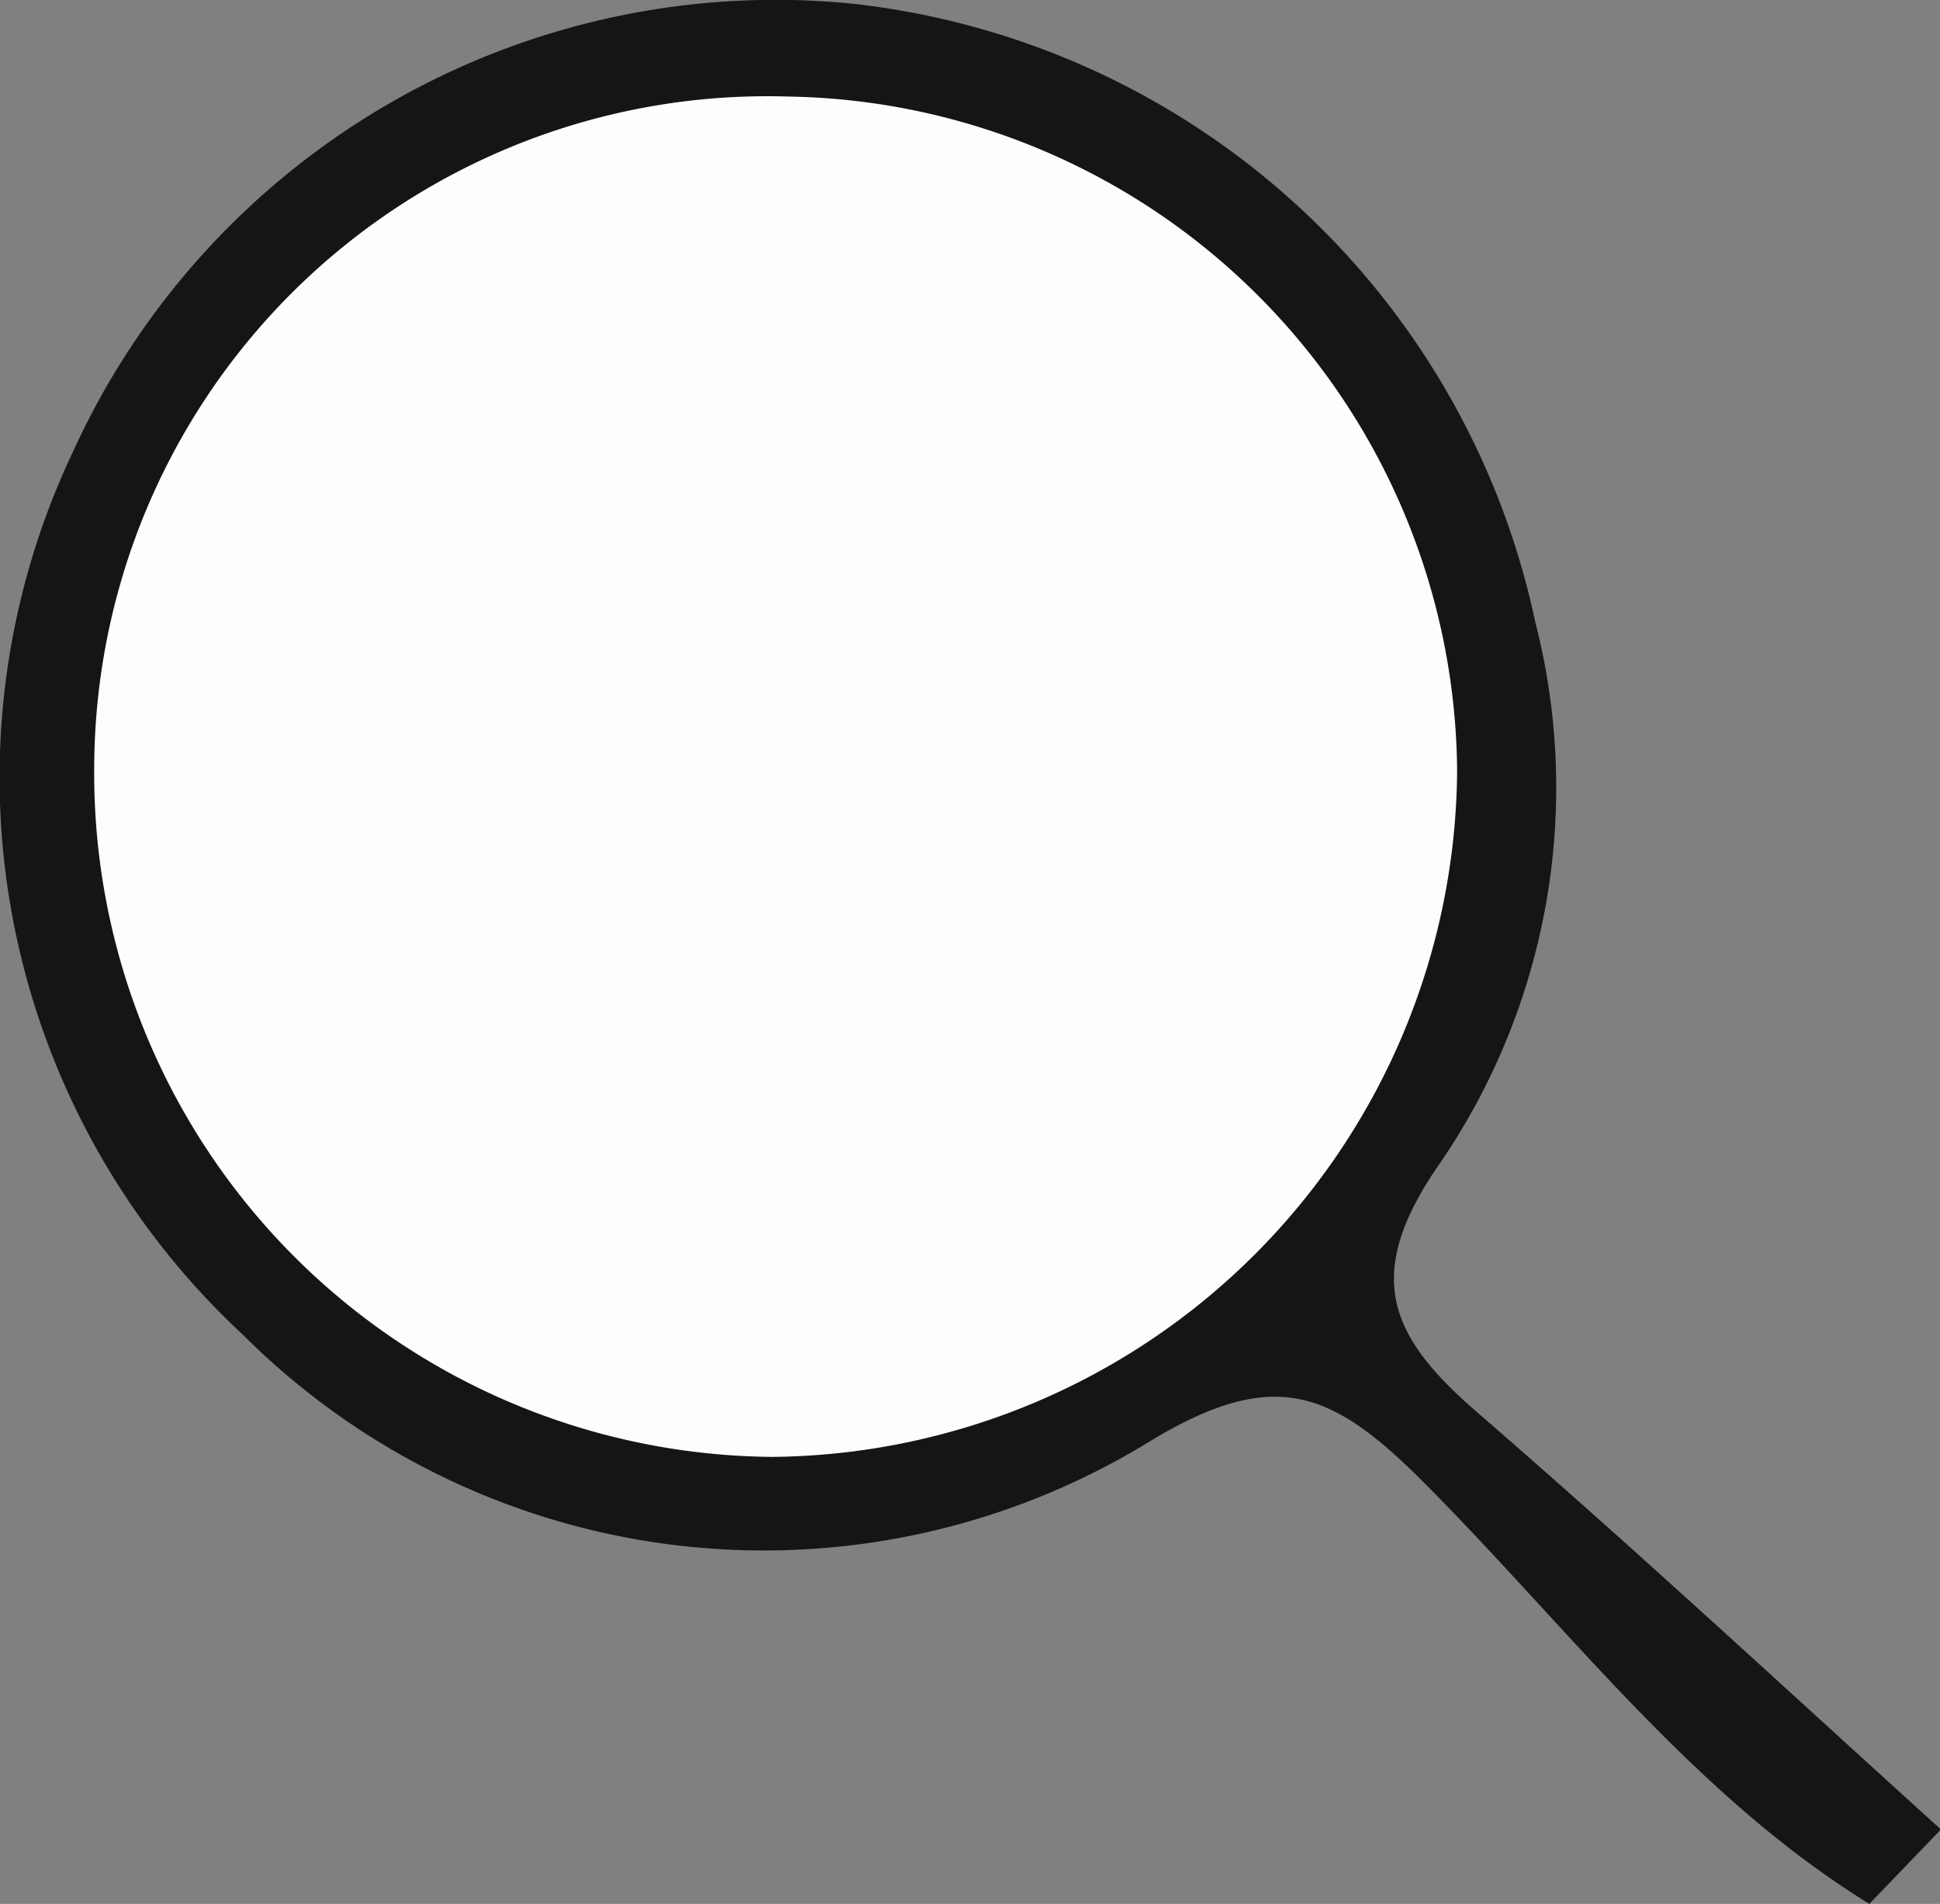 <svg xmlns="http://www.w3.org/2000/svg" viewBox="0 0 41.18 40.42"><rect x="0" y="0" width="41.18" height="40.42" fill="#808080" stroke="none"/><defs><style>.cls-1{fill:#151515;}.cls-2{fill:#fdfdfd;}</style></defs><g id="Layer_2" data-name="Layer 2"><g id="Layer_1-2" data-name="Layer 1"><path class="cls-1" d="M39.68,40.42c-3.76-2.32-6.42-5.91-9.51-9-1.9-1.89-3.12-2.41-5.73-.84A15.64,15.64,0,0,1,5.16,28.34,16.13,16.13,0,0,1,1.54,9.61,16.39,16.39,0,0,1,18.11.08,16.69,16.69,0,0,1,32.59,13.21a14.12,14.12,0,0,1-2,11.45c-1.68,2.39-1.12,3.69.75,5.31,3.34,2.89,6.58,5.9,9.86,8.87Z"/><path class="cls-2" d="M2,16.27A14.29,14.29,0,0,1,16.74,2.05,14.43,14.43,0,0,1,30.93,16.36,14.67,14.67,0,0,1,16.4,30.93,14.51,14.51,0,0,1,2,16.27Z"/></g></g></svg>